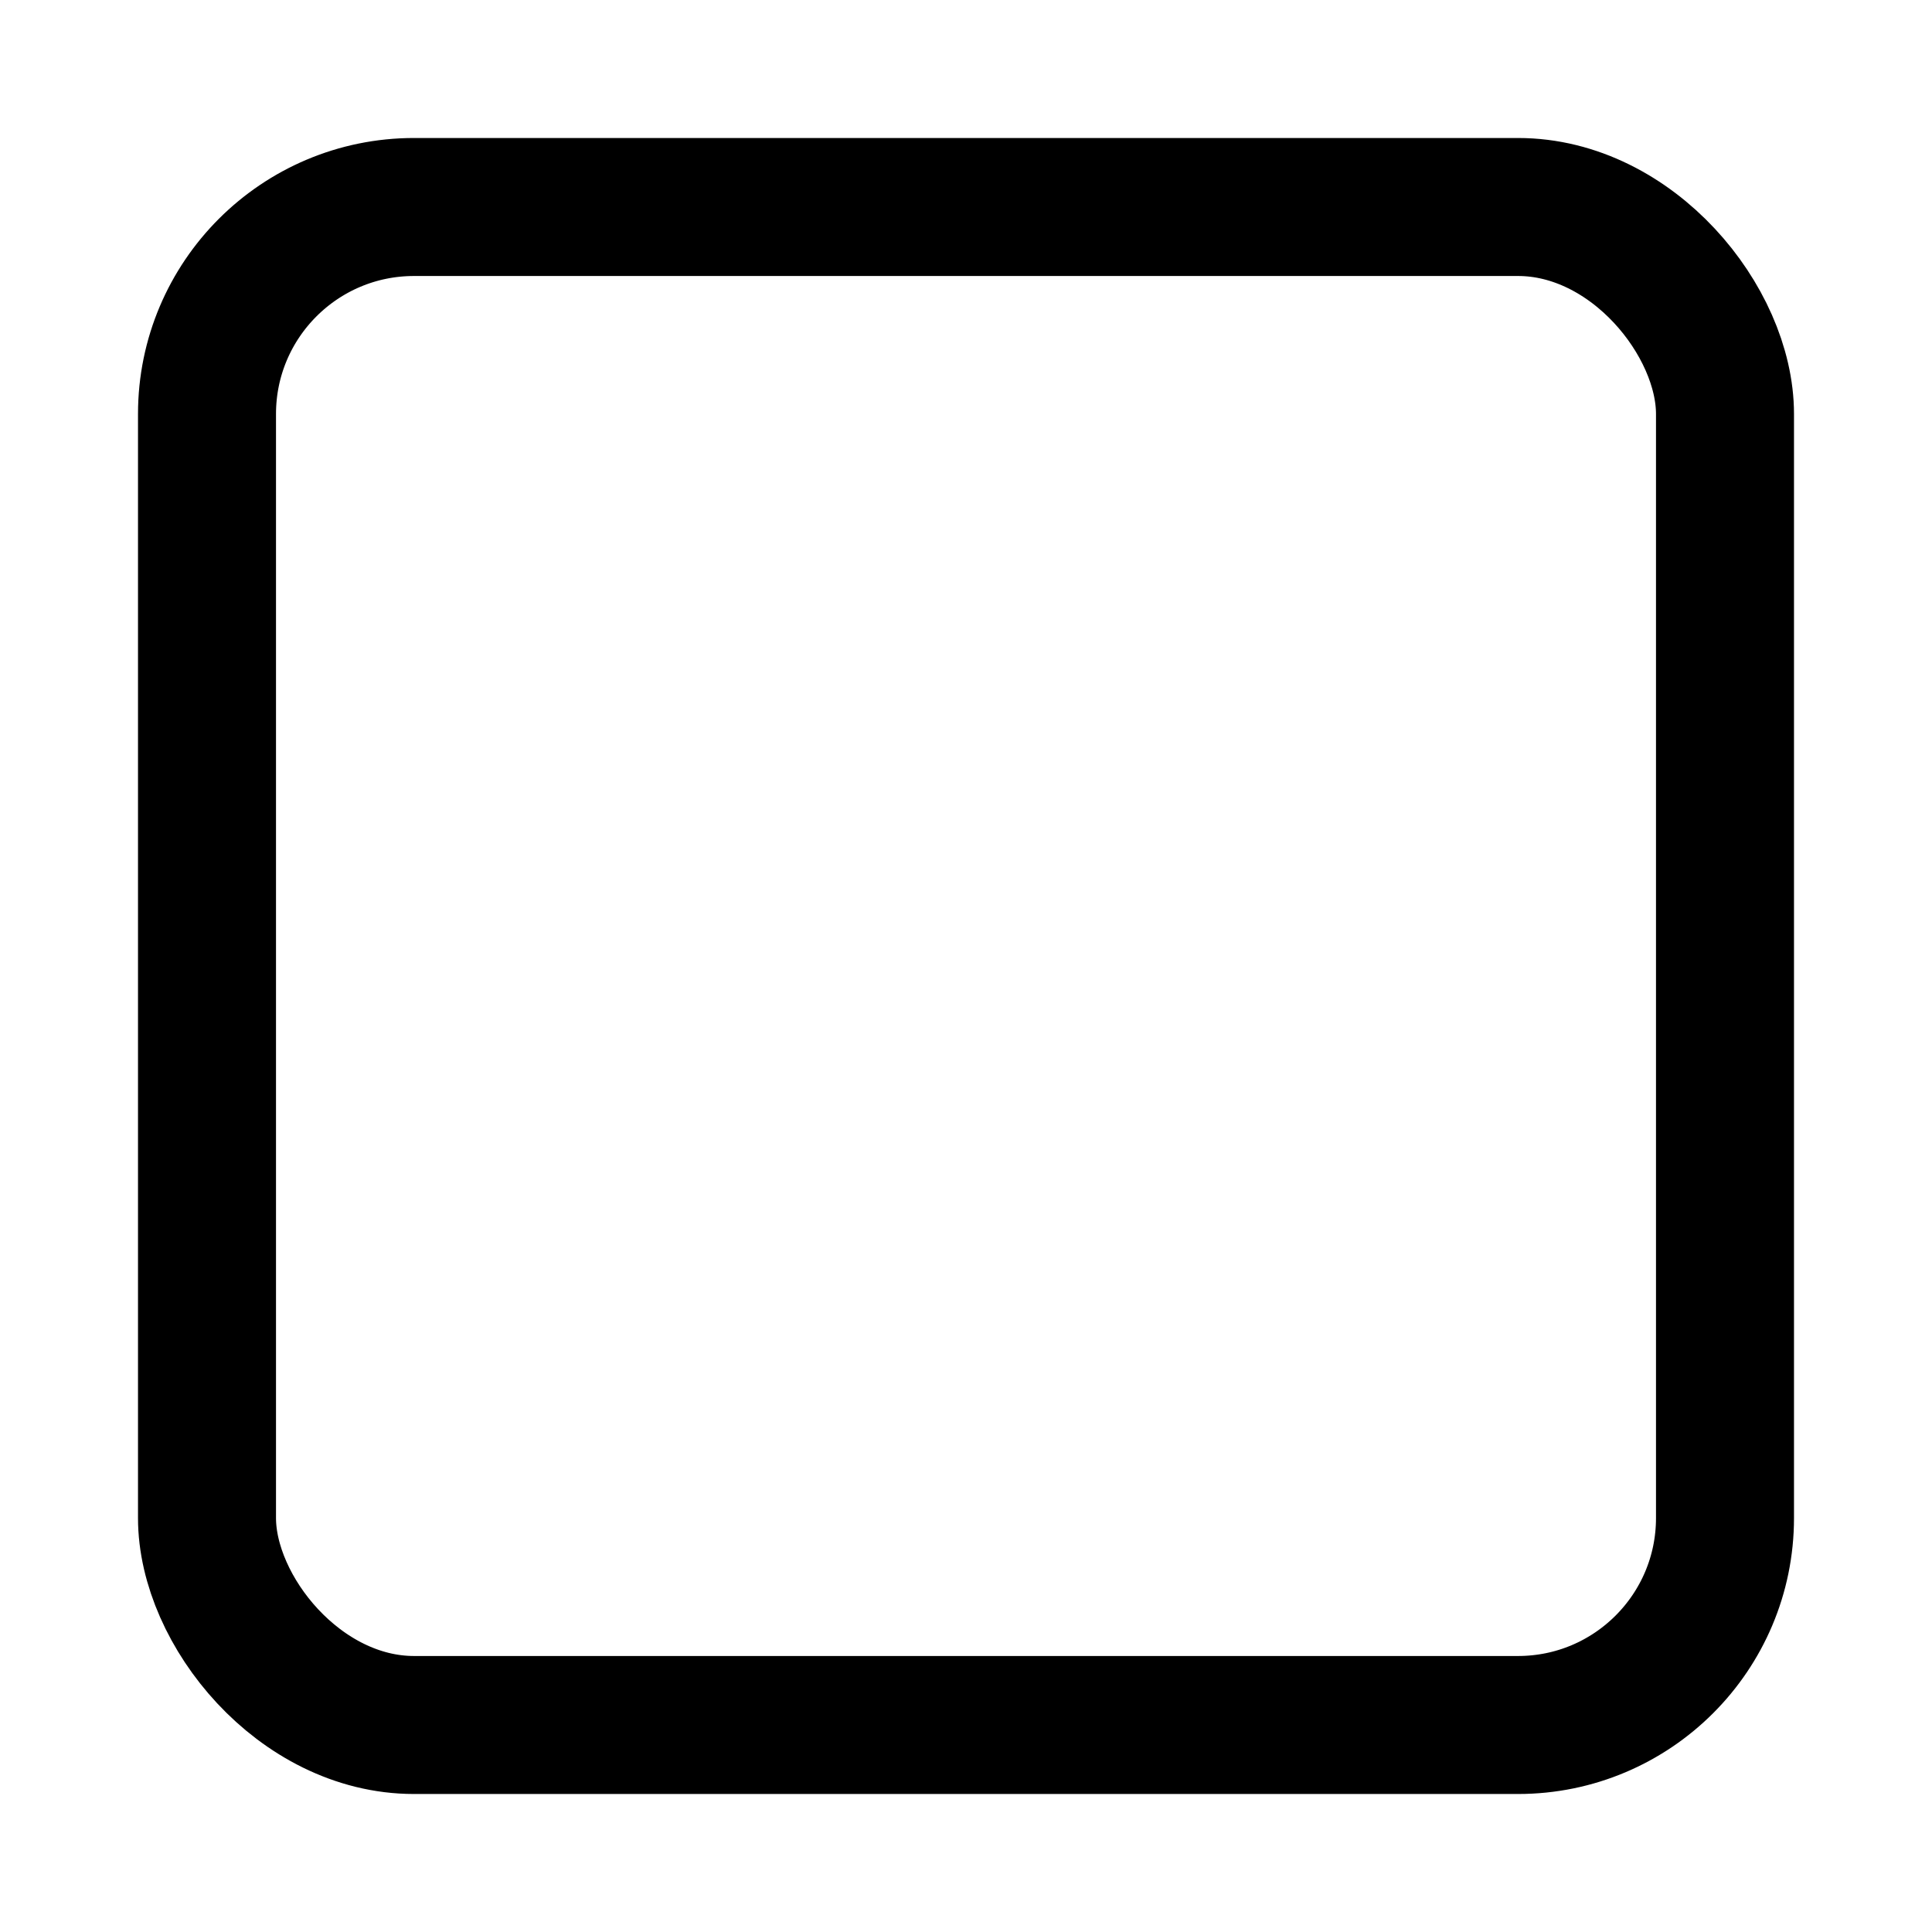 <svg xmlns="http://www.w3.org/2000/svg" xmlns:xlink="http://www.w3.org/1999/xlink" fill="none" version="1.1" width="14" height="14" viewBox="0 0 14 14"><defs><clipPath id="master_svg0_61_29553"><rect x="0" y="0" width="14" height="14" rx="0"/></clipPath></defs><g><g clip-path="url(#master_svg0_61_29553)"><g><rect x="1.5" y="1.5" width="11" height="11" rx="1.5" fill-opacity="0" stroke-opacity="1" stroke="#000000" fill="none" stroke-width="1"/></g></g></g></svg>